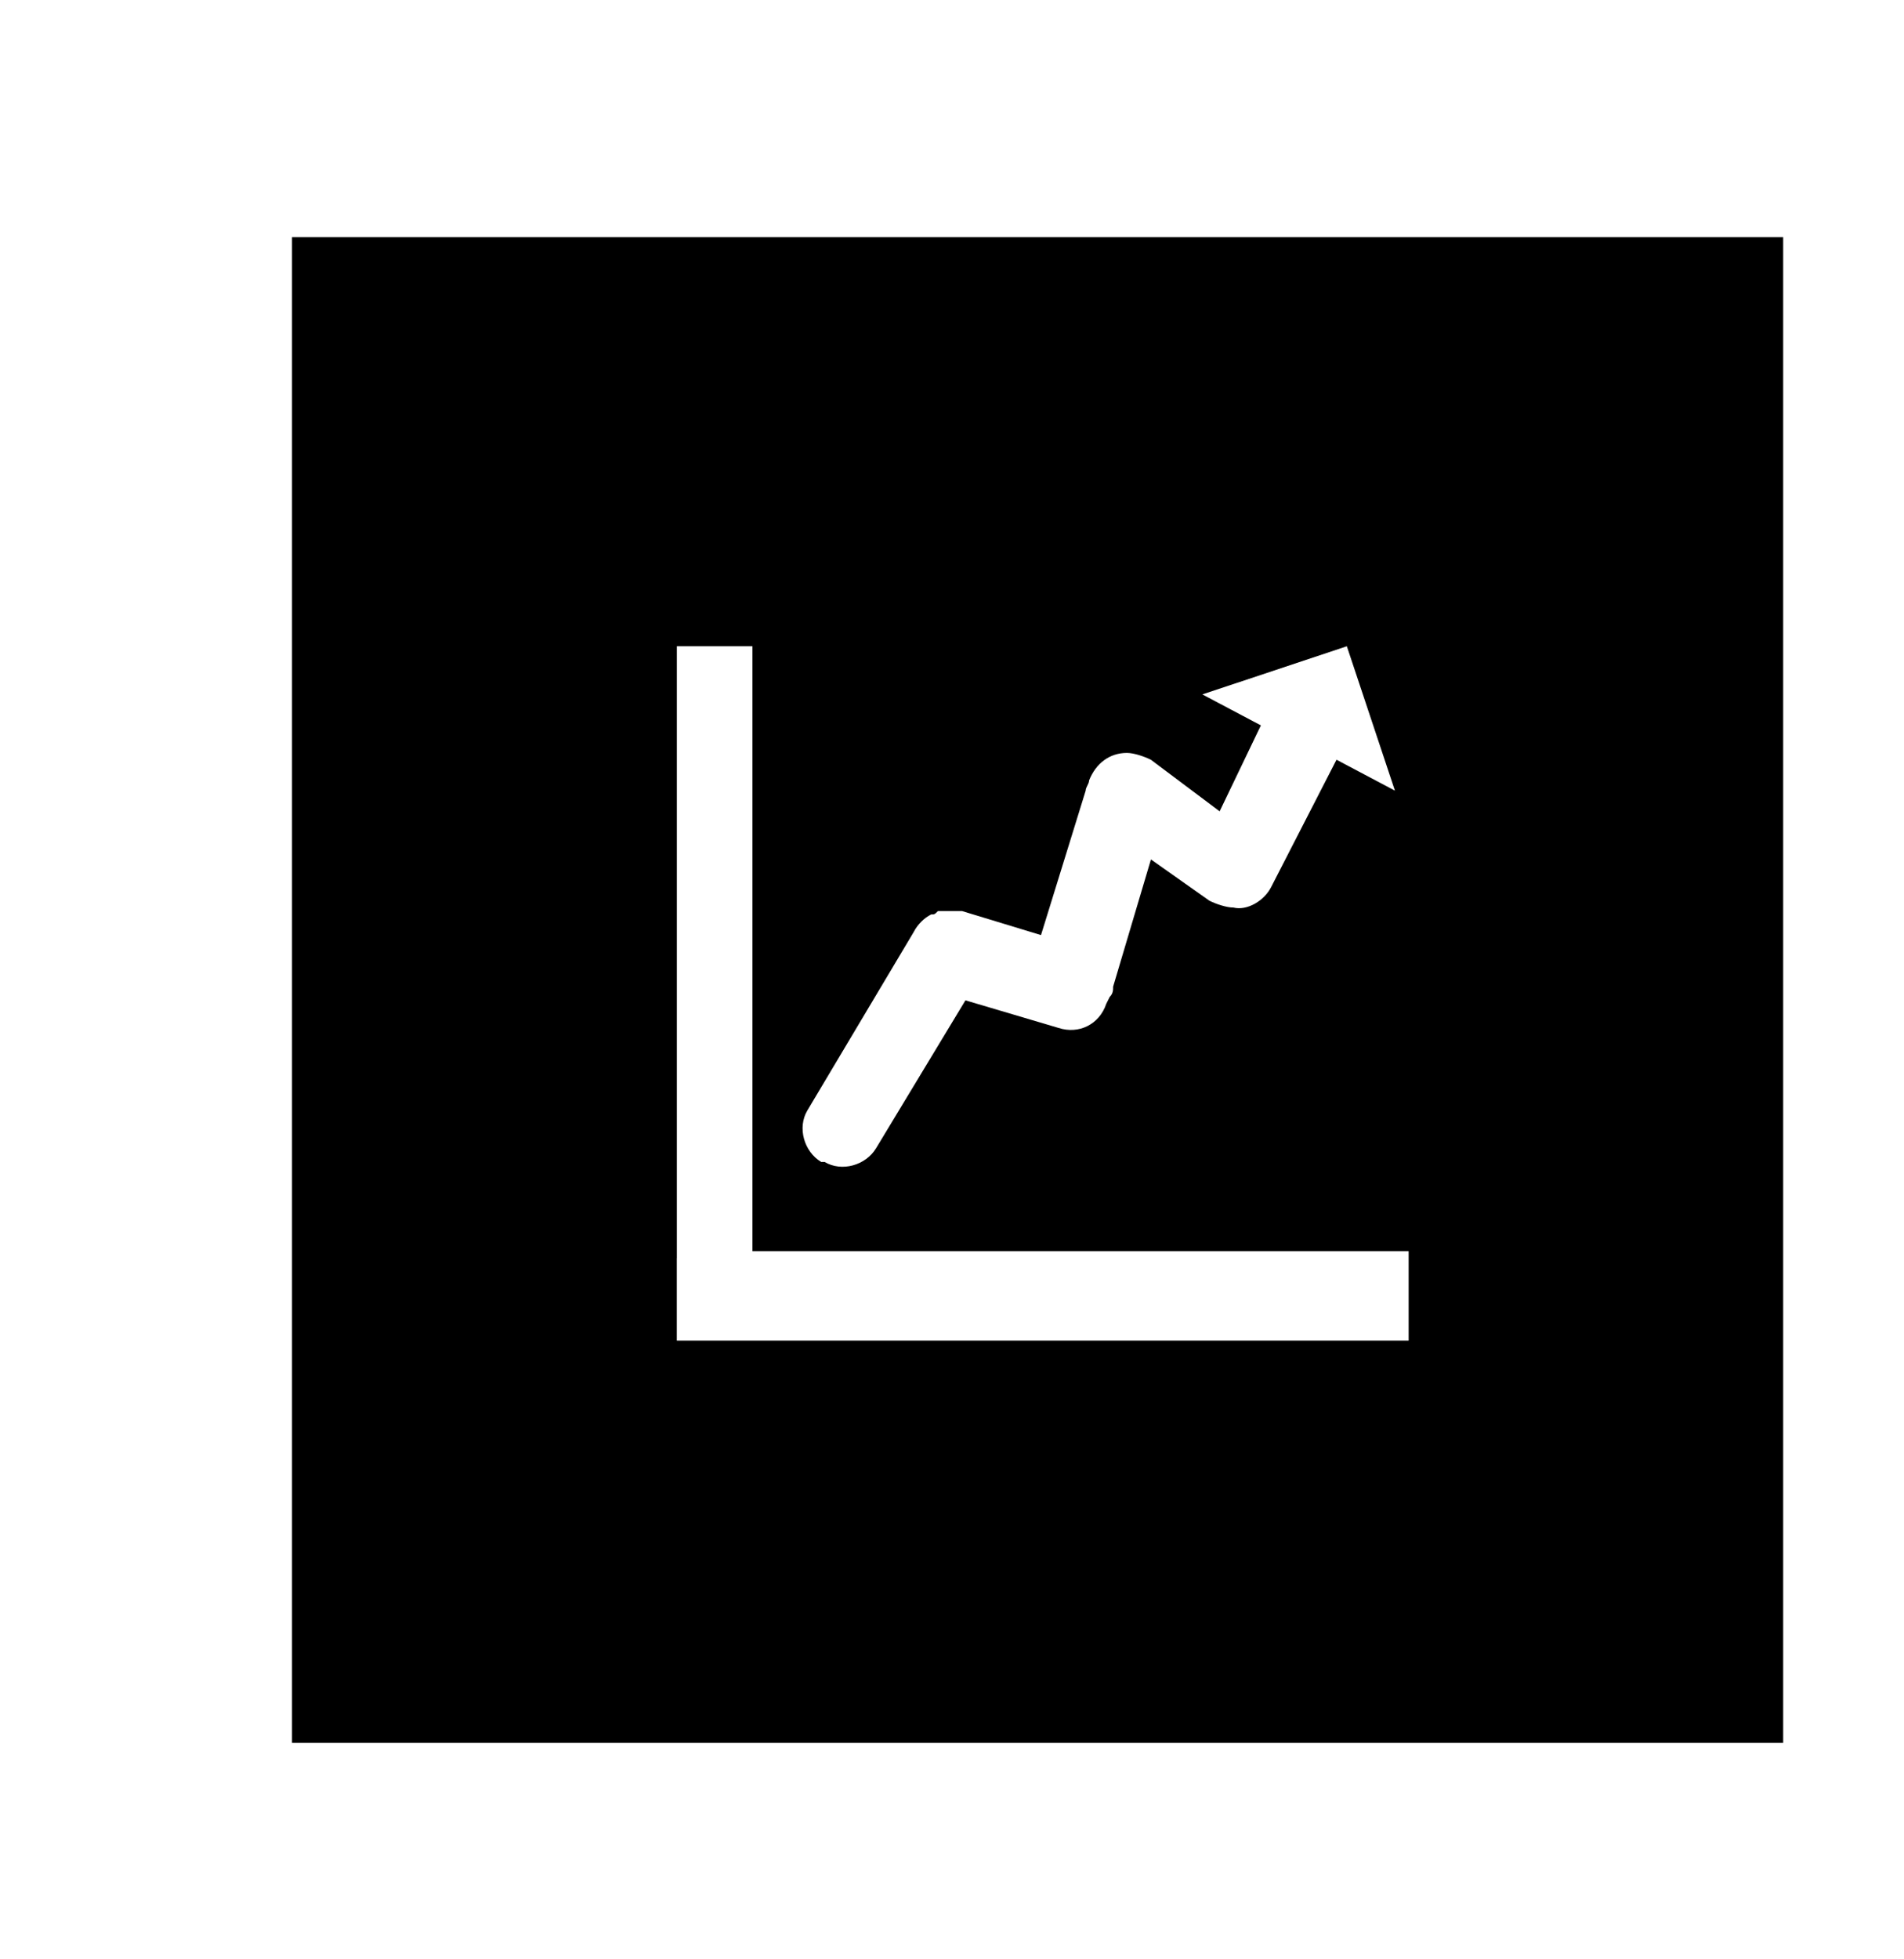 <?xml version="1.0" encoding="utf-8"?>
<!-- Generated by IcoMoon.io -->
<!DOCTYPE svg PUBLIC "-//W3C//DTD SVG 1.1//EN" "http://www.w3.org/Graphics/SVG/1.1/DTD/svg11.dtd">
<svg version="1.1" xmlns="http://www.w3.org/2000/svg" xmlns:xlink="http://www.w3.org/1999/xlink" width="35" height="36" viewBox="0 0 35 36">
<g>
</g>
	<path d="M32.779 4.358h-27.411v27.663h27.411v-27.663zM12.442 23.116v-11.242h1.389v11.116h12.063v1.642h-13.453v-1.516zM22.105 12.758l2.653-0.884 0.884 2.653-1.074-0.568-1.2 2.337c-0.126 0.253-0.442 0.442-0.695 0.379-0.126 0-0.316-0.063-0.442-0.126l-1.074-0.758-0.695 2.337c0 0.063 0 0.126-0.063 0.189l-0.063 0.126c-0.126 0.379-0.505 0.568-0.884 0.442l-1.705-0.505-1.642 2.716c-0.189 0.316-0.632 0.442-0.947 0.253h-0.063c-0.316-0.189-0.442-0.632-0.253-0.947l1.958-3.284c0.063-0.126 0.189-0.253 0.316-0.316 0 0 0 0 0 0 0.063 0 0.063 0 0.126-0.063 0 0 0 0 0.063 0 0 0 0.063 0 0.063 0 0 0 0.063 0 0.063 0 0 0 0.063 0 0.063 0 0.063 0 0.063 0 0.126 0 0 0 0 0 0.063 0l1.453 0.442 0.821-2.653c0-0.063 0.063-0.126 0.063-0.189v0c0.126-0.316 0.379-0.505 0.695-0.505 0.126 0 0.316 0.063 0.442 0.126l1.263 0.947 0.758-1.579-1.074-0.568z" fill="#000000" />
</svg>
